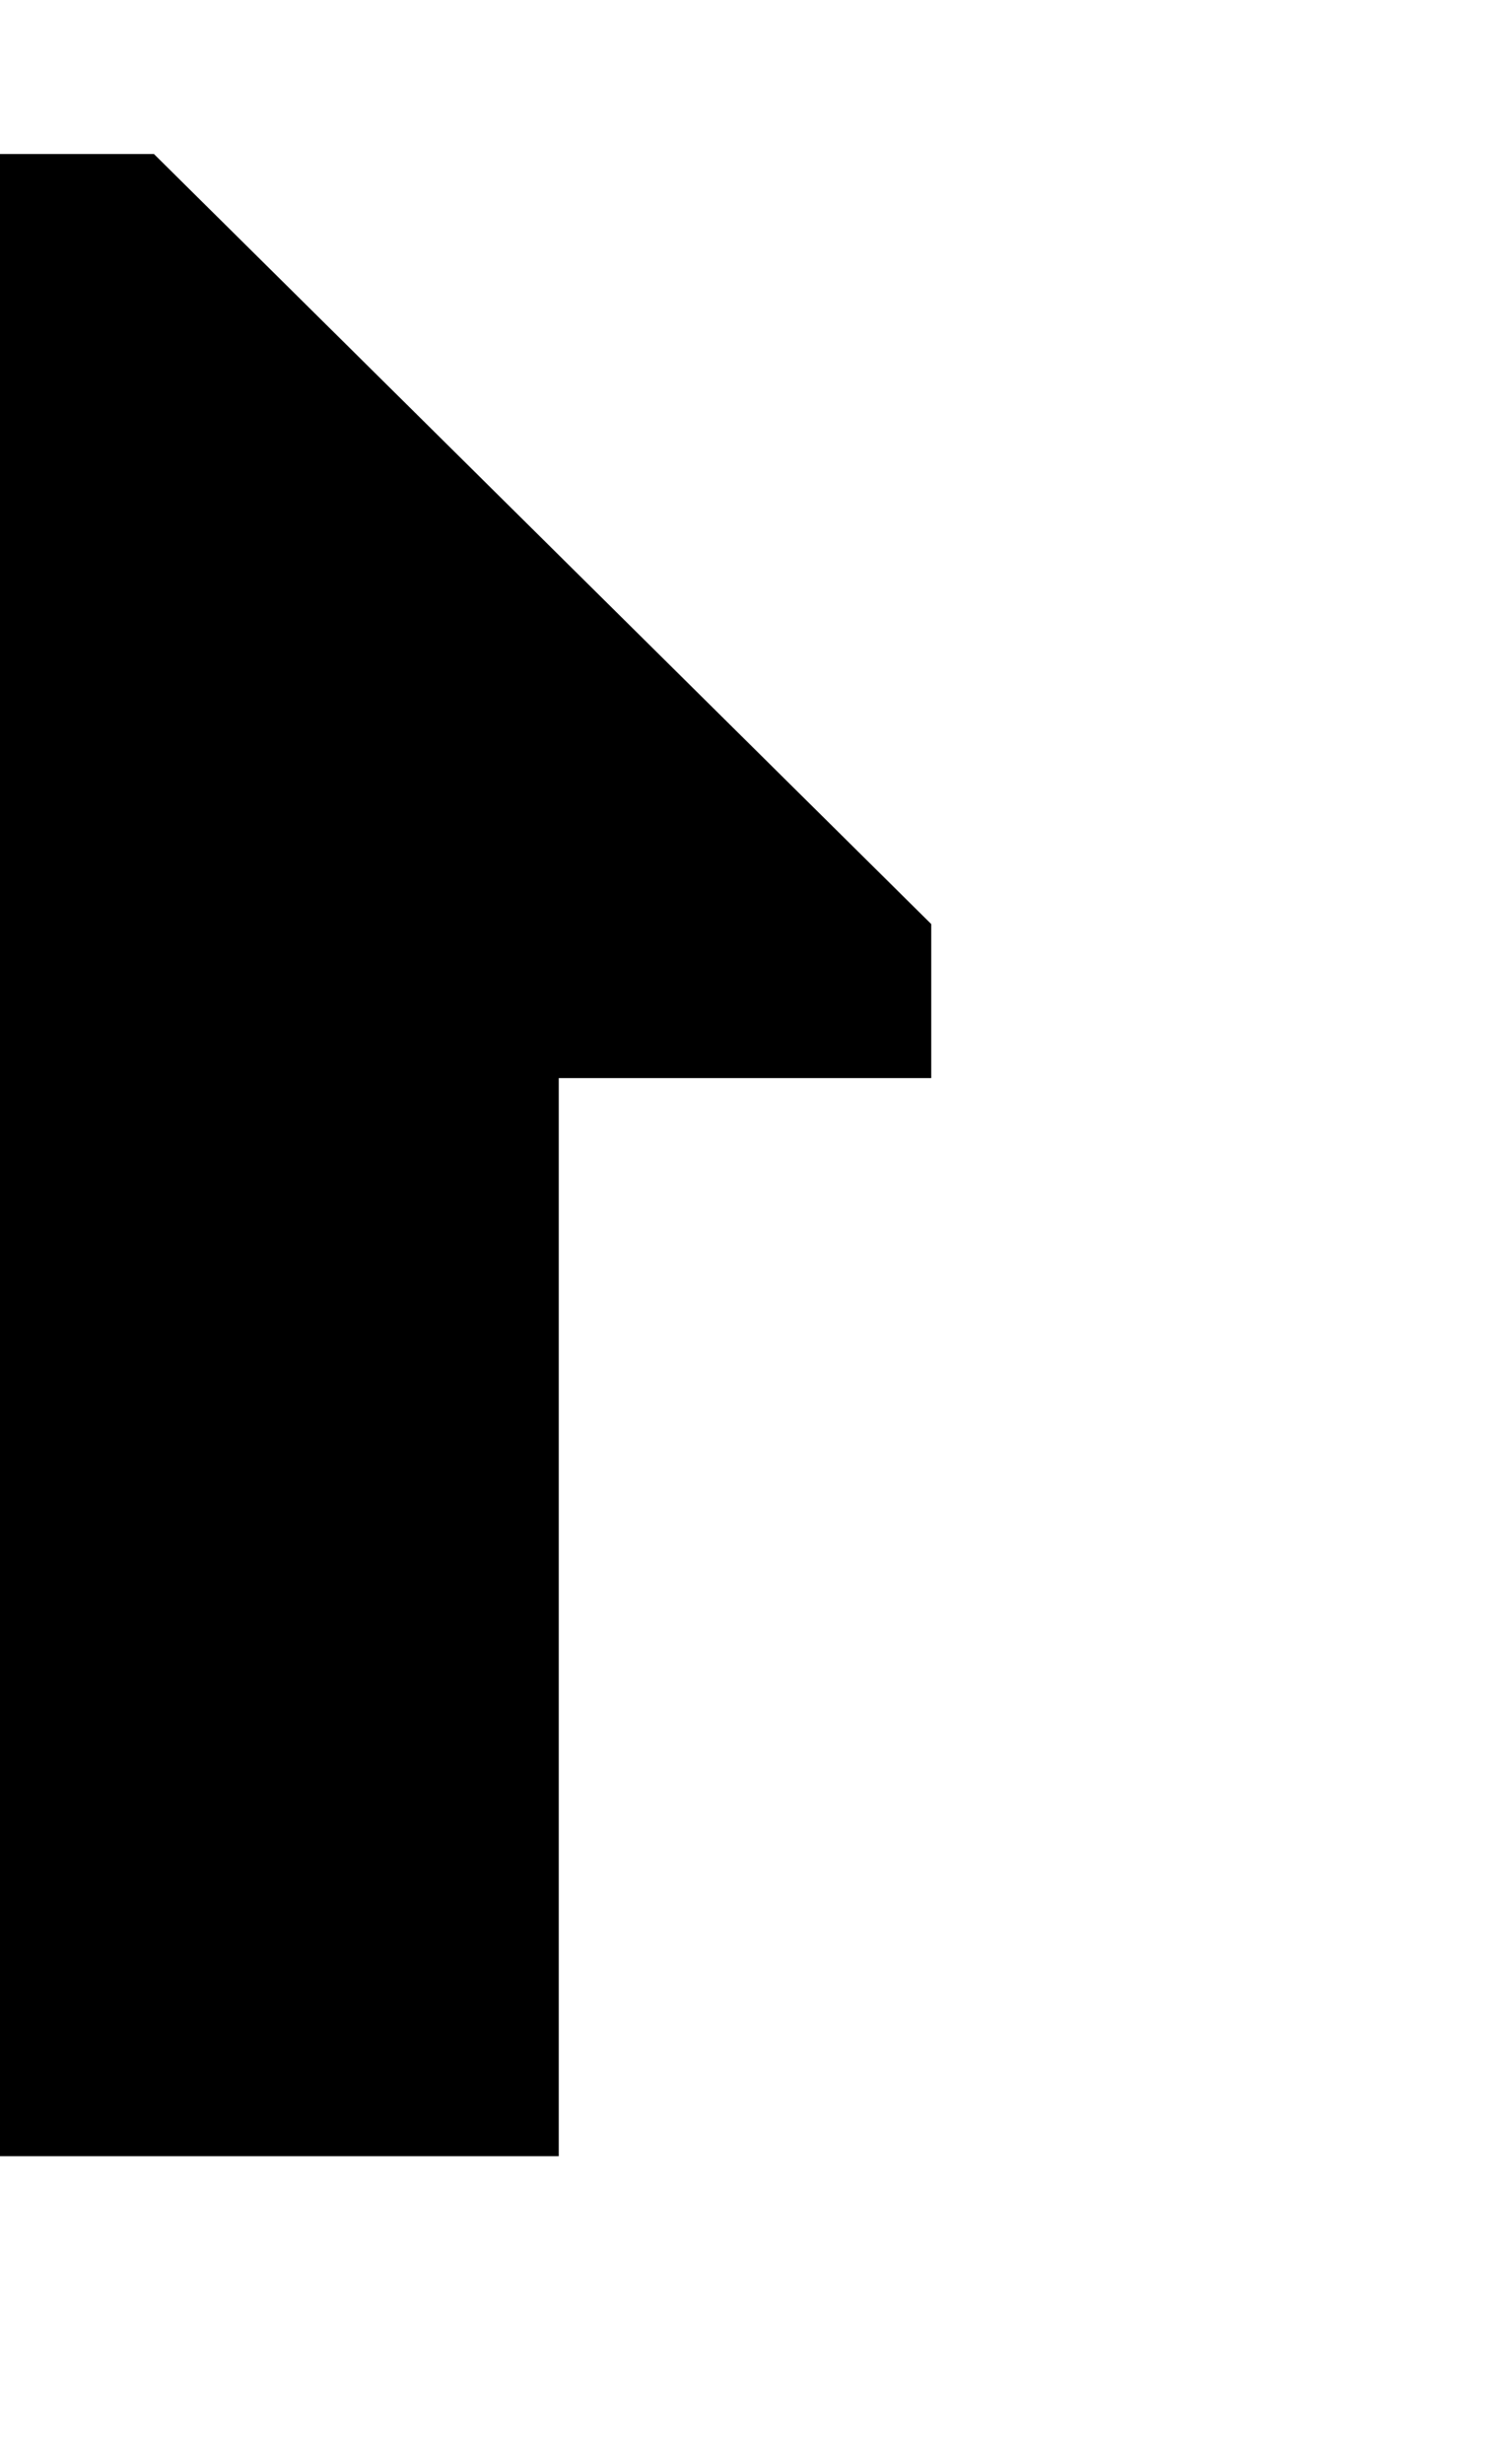 <?xml version="1.0" encoding="UTF-8" standalone="no"?>
<svg xmlns:dc="http://purl.org/dc/elements/1.1/" xmlns:cc="http://creativecommons.org/ns#" xmlns:rdf="http://www.w3.org/1999/02/22-rdf-syntax-ns#" xmlns:svg="http://www.w3.org/2000/svg" xmlns="http://www.w3.org/2000/svg" id="svg2" version="1.1" viewBox="-10 0 1239 2048">
  <defs id="defs6" />
  <path id="rect822" d="M -10,128 V 1792 H 454.625 V 896 h 309.75 V 768 L 118,128 Z" />
</svg>
